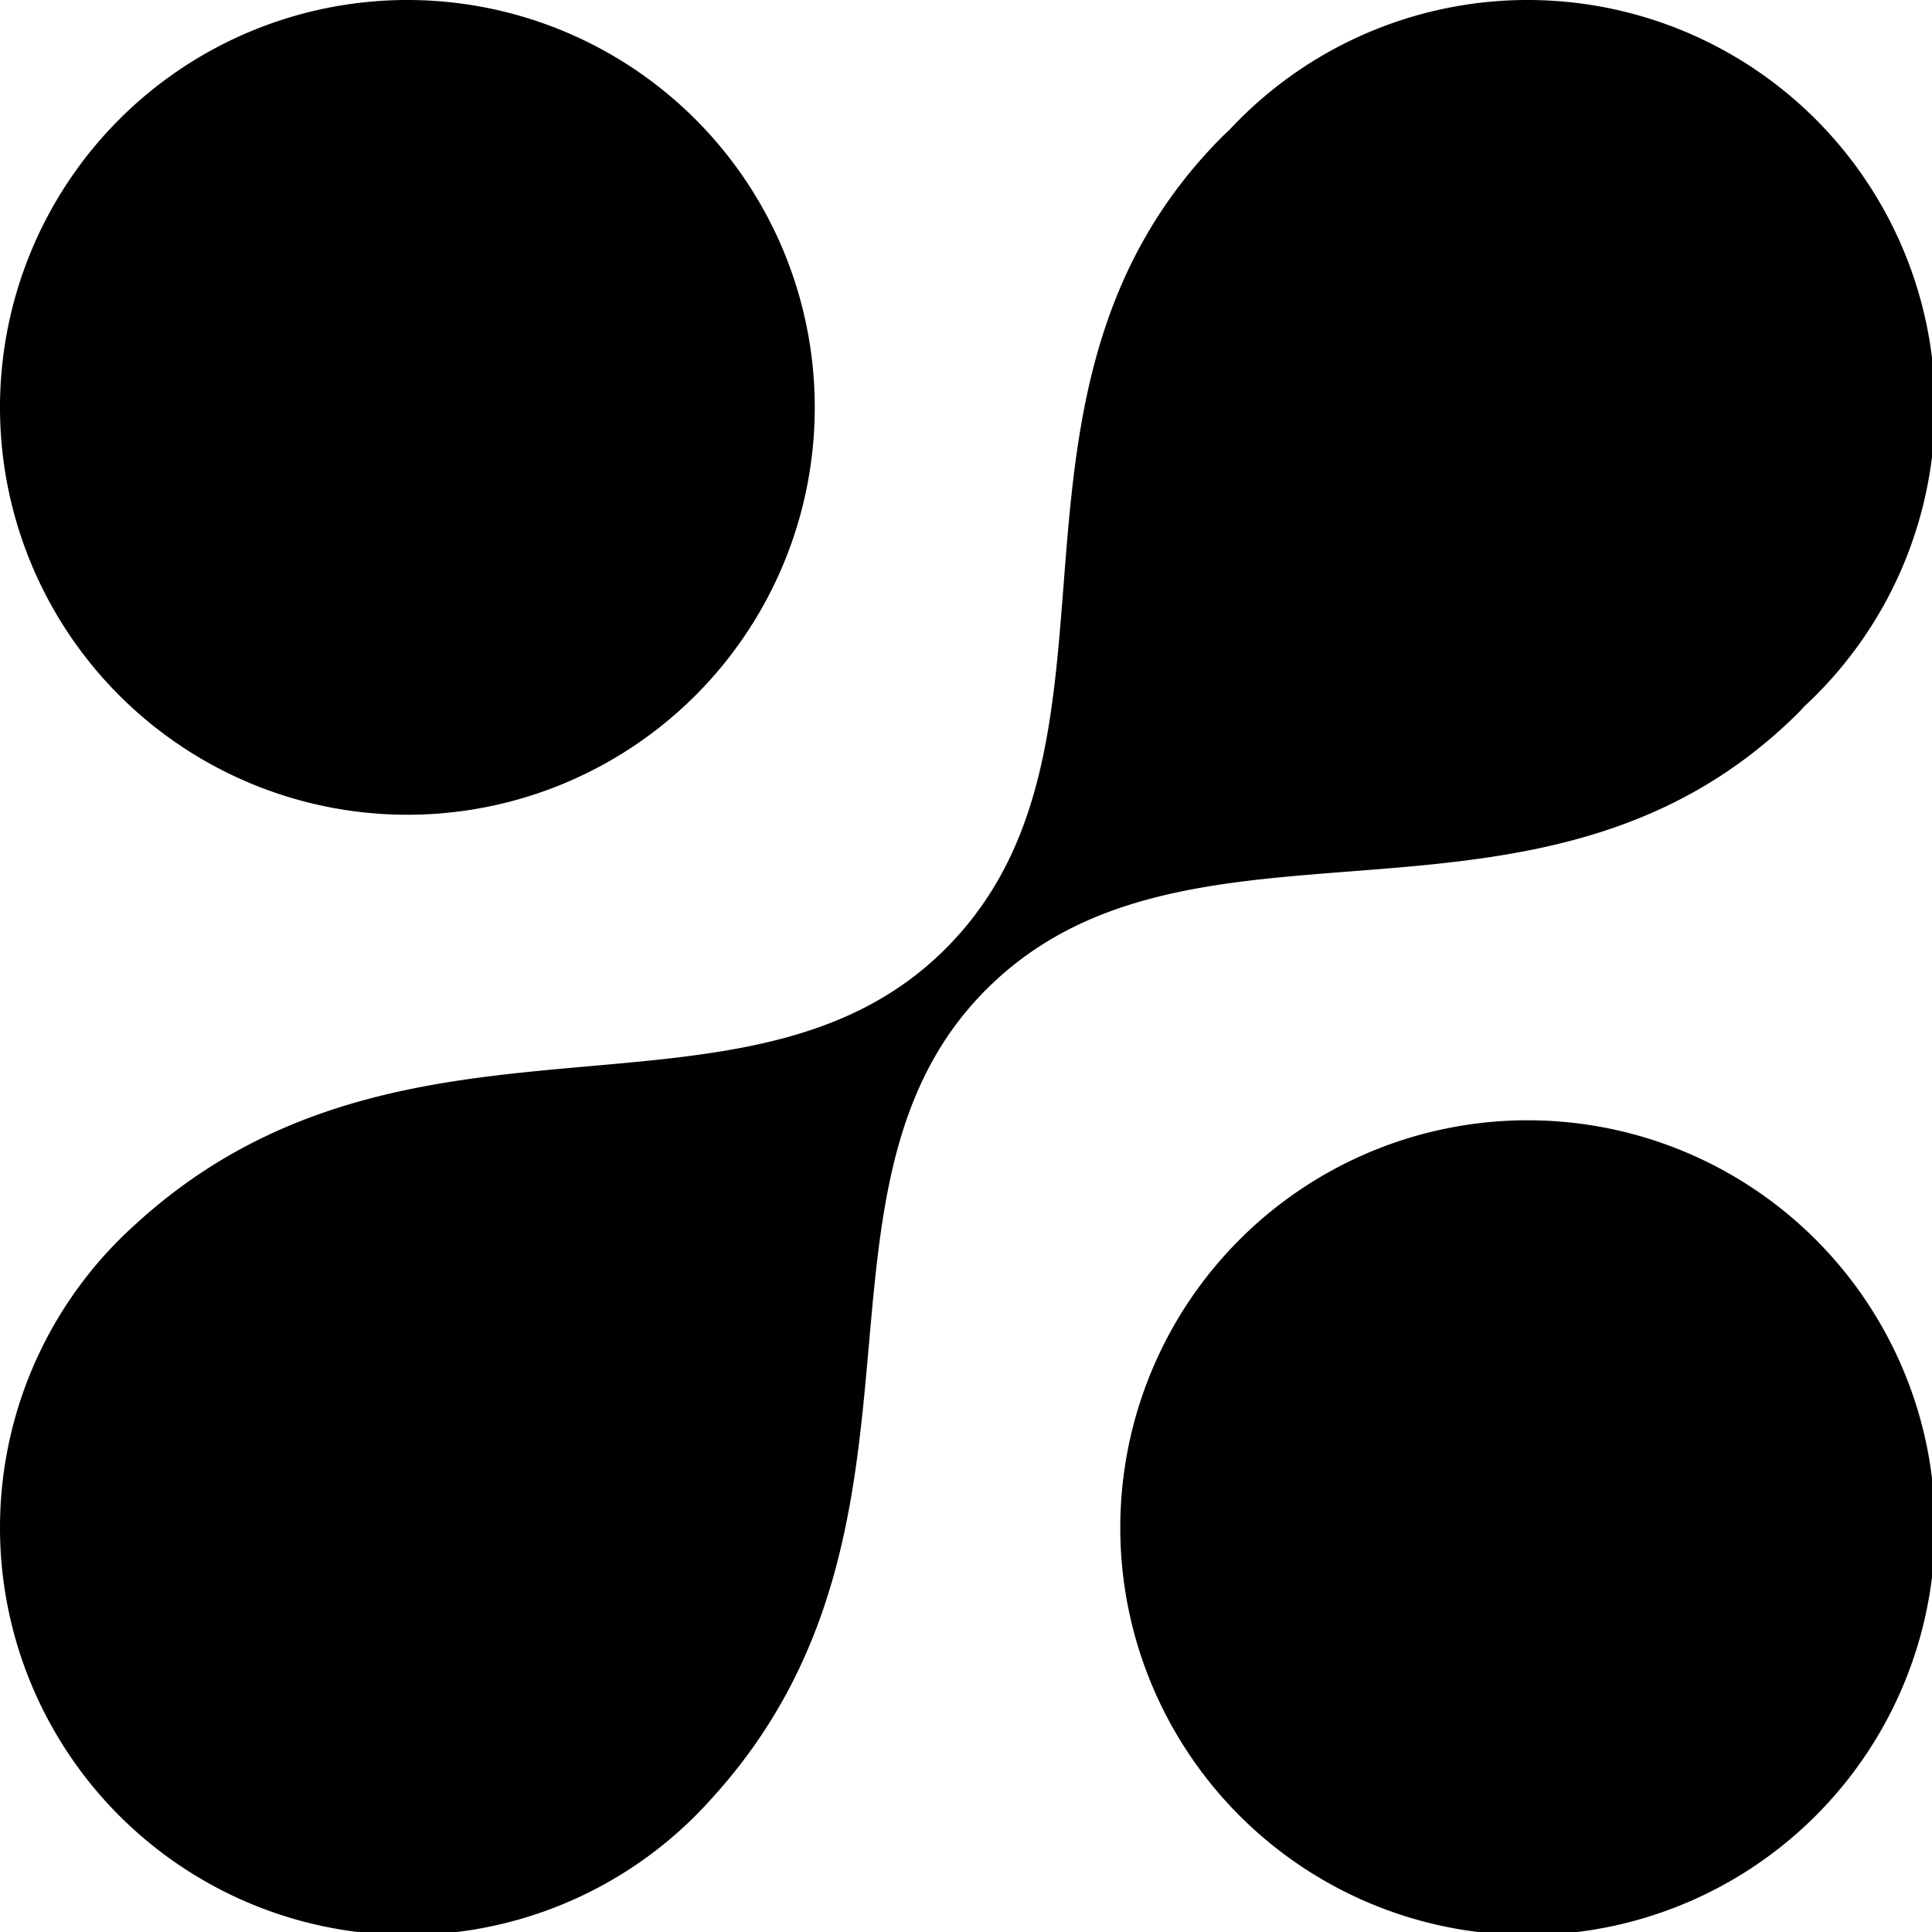 <?xml version="1.0" encoding="UTF-8" standalone="no"?>
<svg
   xmlns:dc="http://purl.org/dc/elements/1.1/"
   xmlns:cc="http://creativecommons.org/ns#"
   xmlns:rdf="http://www.w3.org/1999/02/22-rdf-syntax-ns#"
   xmlns:svg="http://www.w3.org/2000/svg"
   xmlns="http://www.w3.org/2000/svg"
   xmlns:sodipodi="http://sodipodi.sourceforge.net/DTD/sodipodi-0.dtd"
   xmlns:inkscape="http://www.inkscape.org/namespaces/inkscape"
   width="190"
   height="190"
   viewBox="0 0 50.271 50.271"
   version="1.1"
   id="svg8"
   inkscape:version="1.0.1 (c497b03c, 2020-09-10)"
   sodipodi:docname="logov2.svg">
  <defs
     id="defs2" />
  <sodipodi:namedview
     id="base"
     pagecolor="#ffffff"
     bordercolor="#666666"
     borderopacity="1.0"
     inkscape:pageopacity="0.0"
     inkscape:pageshadow="2"
     inkscape:zoom="1.8808248"
     inkscape:cx="125.70918"
     inkscape:cy="139.80558"
     inkscape:document-units="mm"
     inkscape:current-layer="layer1"
     inkscape:document-rotation="0"
     showgrid="false"
     units="px"
     inkscape:snap-bbox="true"
     inkscape:bbox-paths="true"
     inkscape:bbox-nodes="true"
     inkscape:object-paths="true"
     inkscape:snap-smooth-nodes="false"
     inkscape:snap-bbox-edge-midpoints="true"
     inkscape:snap-bbox-midpoints="true"
     showguides="true"
     inkscape:guide-bbox="true"
     fit-margin-top="0"
     fit-margin-left="0"
     fit-margin-right="0"
     fit-margin-bottom="0"
     inkscape:window-width="1680"
     inkscape:window-height="1050"
     inkscape:window-x="0"
     inkscape:window-y="0"
     inkscape:window-maximized="0">
    <sodipodi:guide
       position="10.583,25.135"
       orientation="0,1"
       id="guide868"
       inkscape:label=""
       inkscape:locked="false"
       inkscape:color="rgb(0,0,255)" />
    <sodipodi:guide
       position="25.135,50.271"
       orientation="-1,0"
       id="guide870"
       inkscape:label=""
       inkscape:locked="false"
       inkscape:color="rgb(0,0,255)" />
  </sodipodi:namedview>
  <g
     inkscape:label="Layer 1"
     inkscape:groupmode="layer"
     id="layer1"
     transform="translate(-26.805,-21.358)">
    <path
       id="path851"
       style="fill:#000000;stroke-width:5;stroke-linecap:round;stroke-linejoin:round;stroke-opacity:0.546"
       d="M 39.924 0 A 40 40 0 0 0 0 40 A 40 40 0 0 0 40 80 A 40 40 0 0 0 80 40 A 40 40 0 0 0 40 0 A 40 40 0 0 0 39.924 0 z M 149.924 0 A 40 40 0 0 0 120.686 12.785 C 120.487 12.97 120.285 13.145 120.09 13.34 C 94.998 38.432 112.972 72.76 92.998 93 C 73.473 112.785 39.98 95.808 13.332 120.188 A 40 40 0 0 0 12.838 120.637 A 40 40 0 0 0 12.834 120.641 C 12.794 120.678 12.753 120.716 12.713 120.754 A 40 40 0 0 0 11.568 121.865 C 11.547 121.887 11.525 121.906 11.504 121.928 C 11.485 121.947 11.468 121.967 11.449 121.986 A 40 40 0 0 0 0 150 A 40 40 0 0 0 40 190 A 40 40 0 0 0 68.062 178.504 A 40 40 0 0 0 68.072 178.494 C 68.076 178.49 68.08 178.486 68.084 178.482 A 40 40 0 0 0 69.883 176.59 C 94.158 149.955 77.232 116.506 96.998 97 C 117.238 77.026 151.567 95 176.658 69.908 C 176.845 69.721 177.013 69.526 177.191 69.336 A 40 40 0 0 0 190 40 A 40 40 0 0 0 150 0 A 40 40 0 0 0 149.924 0 z M 149.924 110 A 40 40 0 0 0 110 150 A 40 40 0 0 0 150 190 A 40 40 0 0 0 190 150 A 40 40 0 0 0 150 110 A 40 40 0 0 0 149.924 110 z "
       transform="matrix(0.265,0,0,0.265,26.805,21.358)" />
  </g>
</svg>
